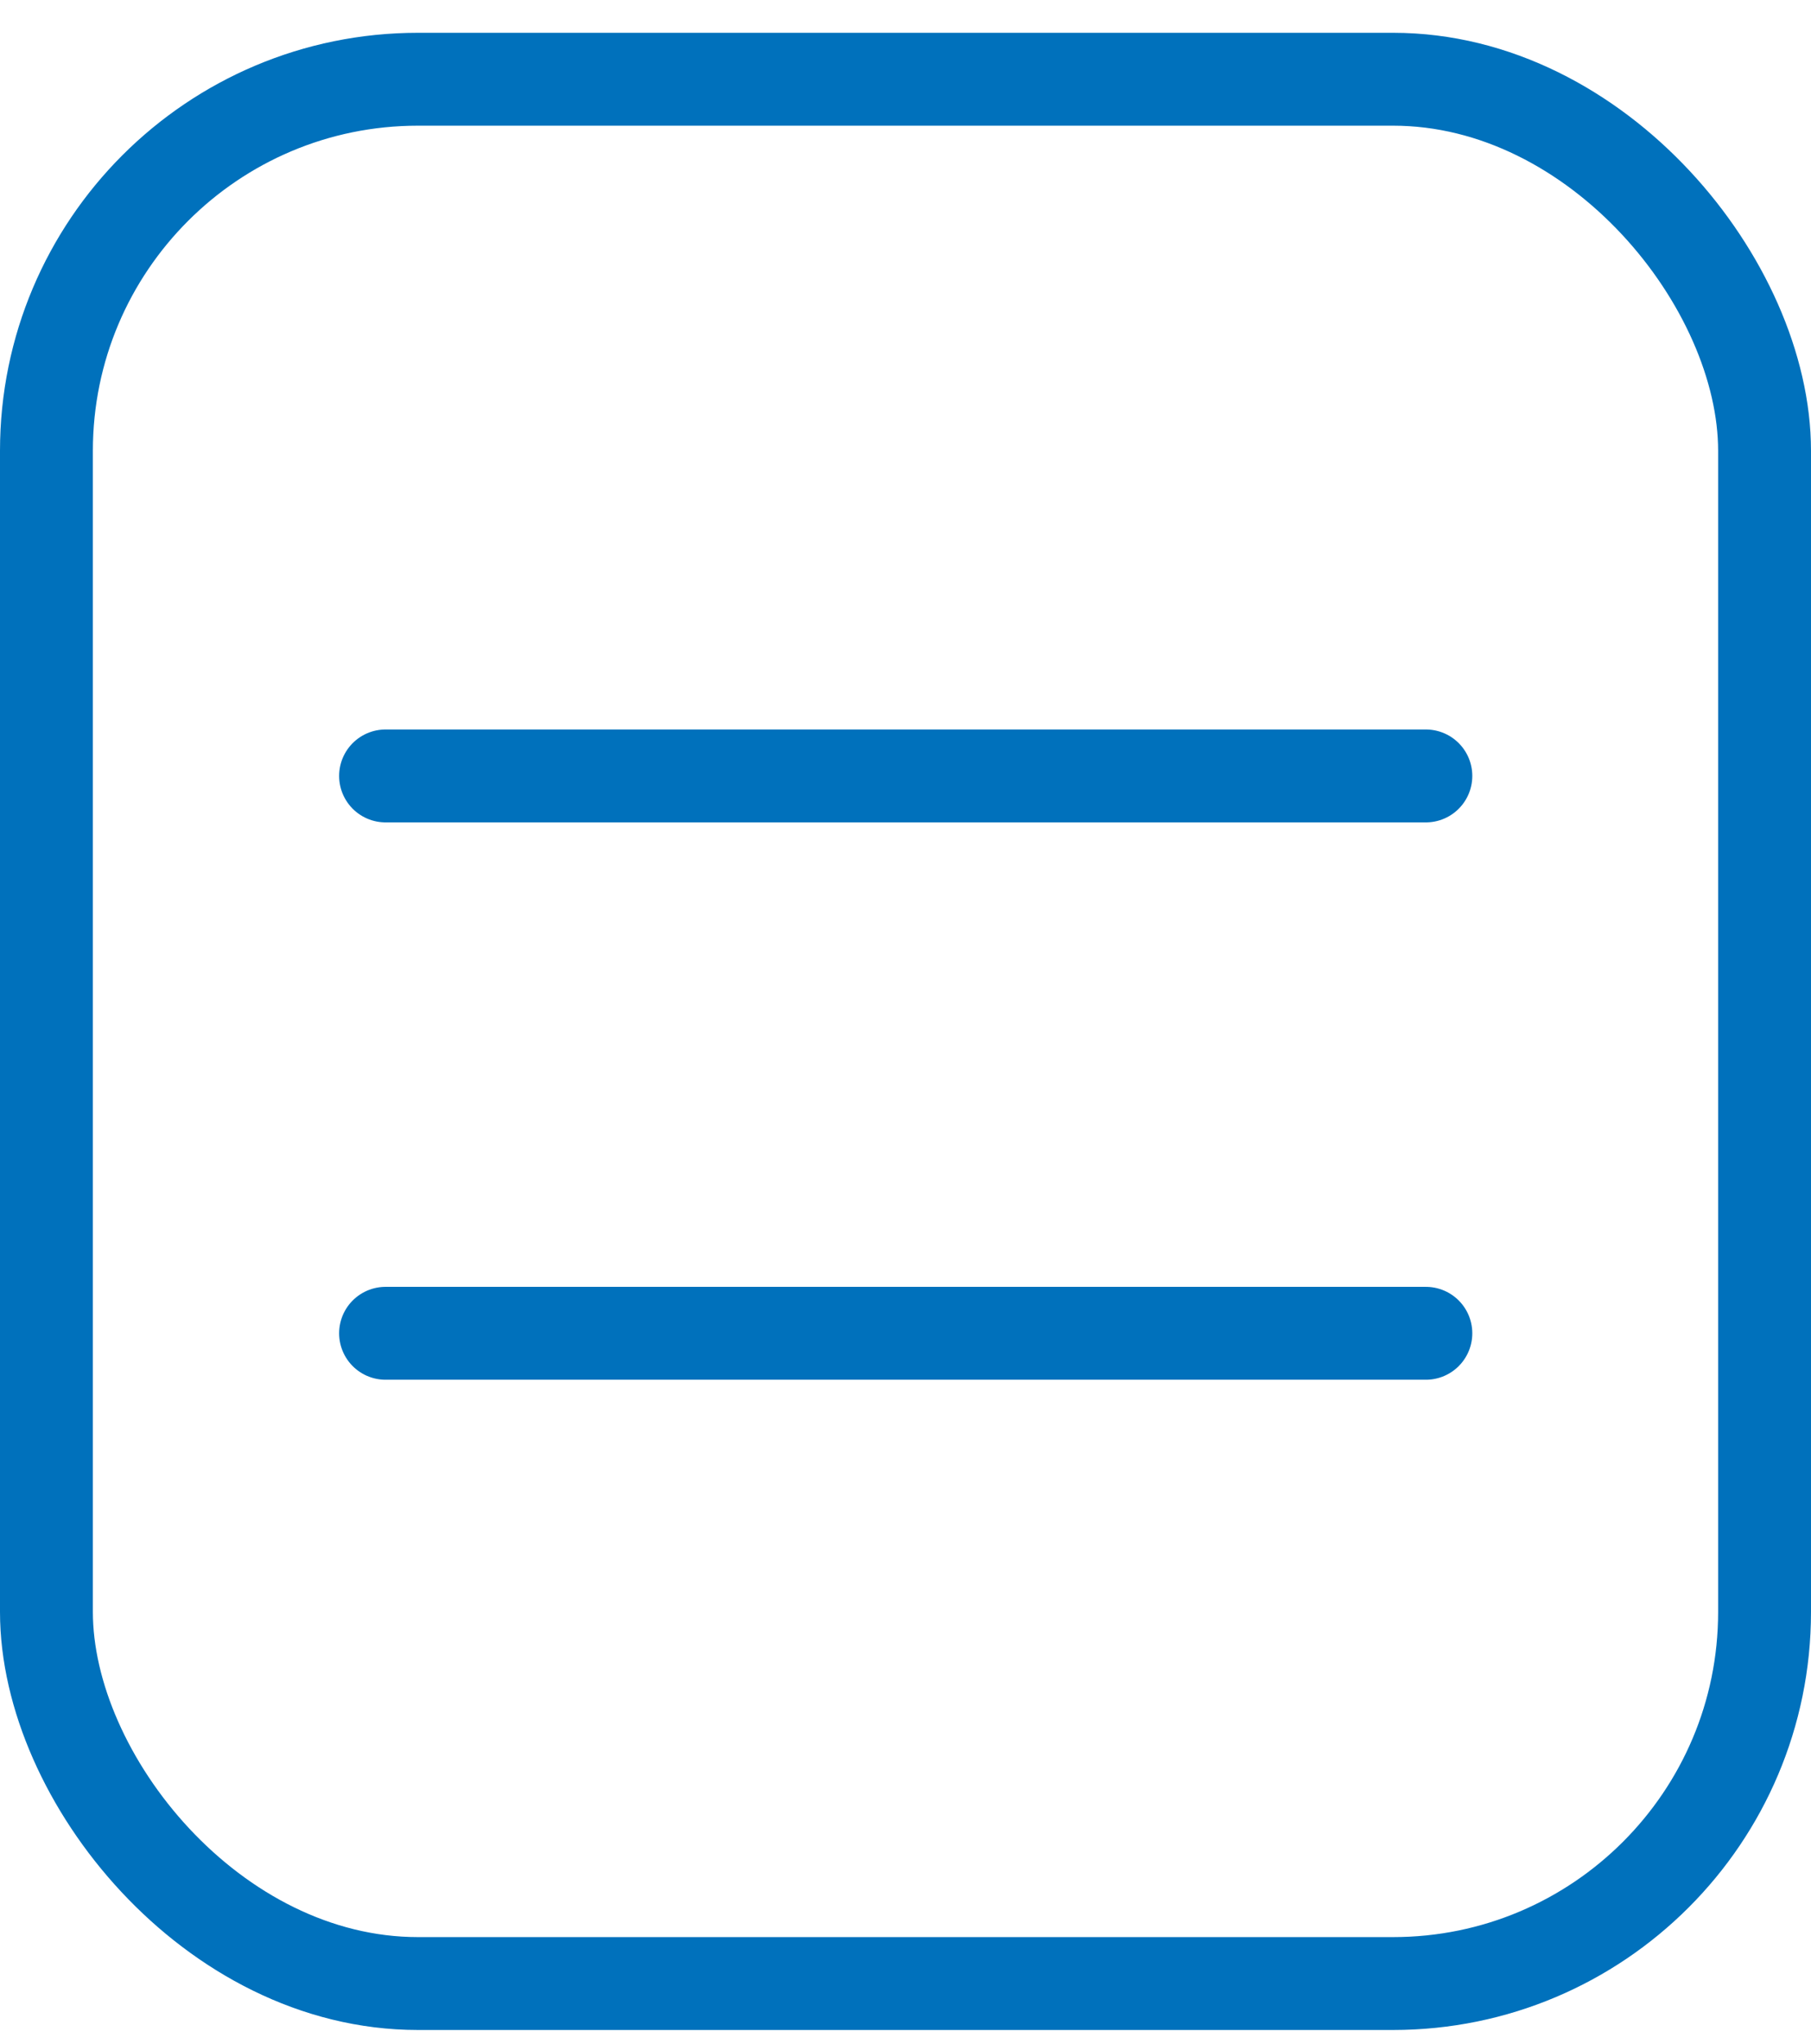 <?xml version="1.0" encoding="UTF-8"?>
<svg width="39px" height="44px" viewBox="0 0 39 44" version="1.1" xmlns="http://www.w3.org/2000/svg" xmlns:xlink="http://www.w3.org/1999/xlink">
    <!-- Generator: Sketch 60.1 (88133) - https://sketch.com -->
    <title>Les rapports</title>
    <desc>Created with Sketch.</desc>
    <g id="TAG-IP-ACCUEIL" stroke="none" stroke-width="1" fill="none" fill-rule="evenodd">
        <g id="02-Track" transform="translate(-522, -8444)" stroke="#0071BC" stroke-width="2">
            <g id="Les-rapports" transform="translate(522, 8444.706)">
                <rect id="Rectangle-2" x="1" y="1" width="37" height="41" rx="8"></rect>
                <line x1="8.303" y1="16" x2="30.706" y2="16" id="Line" stroke-linecap="round"></line>
                <line x1="8.303" y1="28" x2="30.706" y2="28" id="Line" stroke-linecap="round"></line>
            </g>
        </g>
    </g>
</svg>